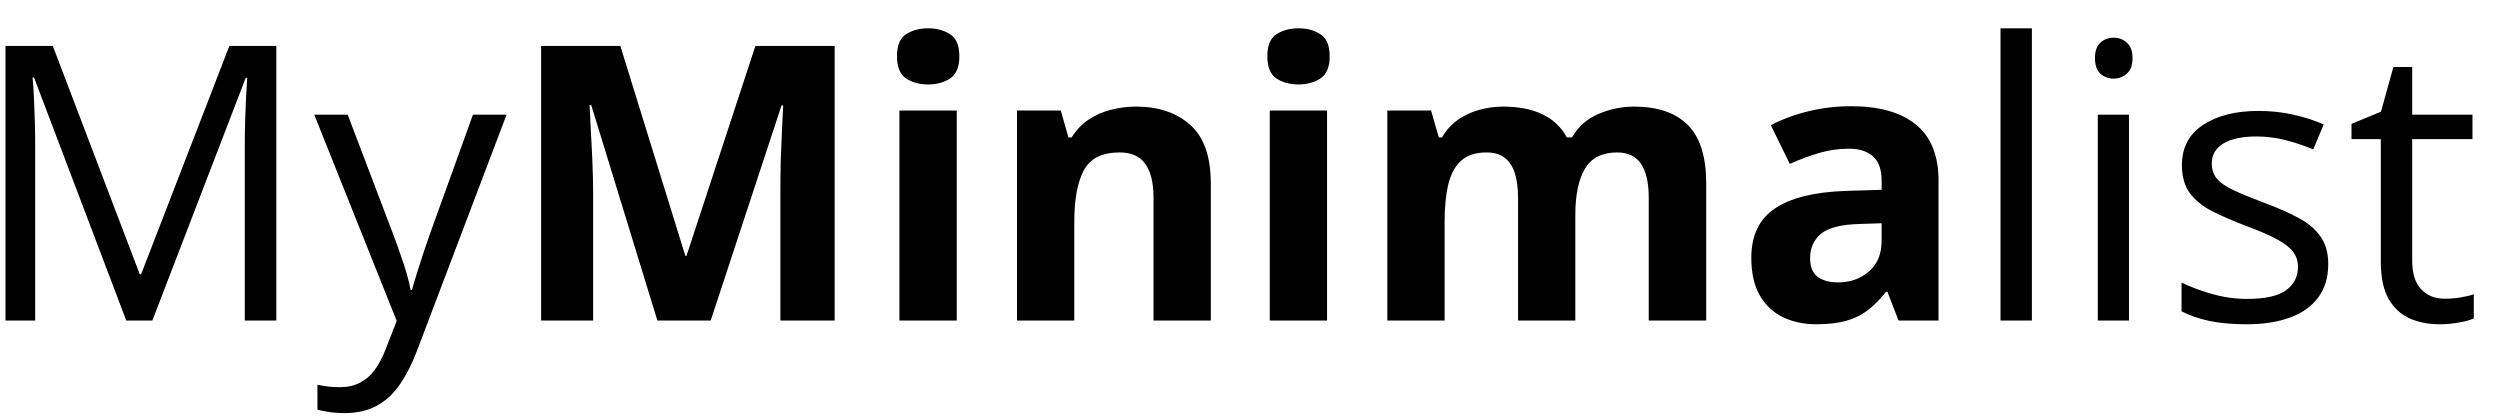 <svg width="78" height="13" viewBox="0 0 78 13" fill="none" xmlns="http://www.w3.org/2000/svg">
<path d="M3.939 10L1.062 2.418H1.016C1.031 2.578 1.045 2.773 1.057 3.004C1.068 3.234 1.078 3.486 1.086 3.76C1.094 4.029 1.098 4.305 1.098 4.586V10H0.172V1.434H1.648L4.361 8.559H4.402L7.156 1.434H8.621V10H7.637V4.516C7.637 4.262 7.641 4.008 7.648 3.754C7.656 3.496 7.666 3.254 7.678 3.027C7.689 2.797 7.701 2.598 7.713 2.43H7.666L4.754 10H3.939ZM9.805 3.578H10.848L12.266 7.305C12.348 7.523 12.424 7.734 12.494 7.938C12.565 8.137 12.627 8.328 12.682 8.512C12.736 8.695 12.779 8.873 12.81 9.045H12.852C12.906 8.85 12.984 8.594 13.086 8.277C13.188 7.957 13.297 7.631 13.414 7.299L14.756 3.578H15.805L13.01 10.943C12.861 11.338 12.688 11.682 12.488 11.975C12.293 12.268 12.055 12.492 11.773 12.648C11.492 12.809 11.152 12.889 10.754 12.889C10.57 12.889 10.408 12.877 10.268 12.854C10.127 12.834 10.006 12.81 9.904 12.783V12.004C9.99 12.023 10.094 12.041 10.215 12.057C10.34 12.072 10.469 12.08 10.602 12.08C10.844 12.08 11.053 12.033 11.229 11.94C11.408 11.85 11.562 11.717 11.691 11.541C11.82 11.365 11.932 11.156 12.025 10.914L12.377 10.012L9.805 3.578ZM20.51 10L18.447 3.279H18.395C18.402 3.439 18.414 3.682 18.43 4.006C18.449 4.326 18.467 4.668 18.482 5.031C18.498 5.395 18.506 5.723 18.506 6.016V10H16.883V1.434H19.355L21.383 7.984H21.418L23.568 1.434H26.041V10H24.348V5.945C24.348 5.676 24.352 5.365 24.359 5.014C24.371 4.662 24.385 4.328 24.4 4.012C24.416 3.691 24.428 3.451 24.436 3.291H24.383L22.174 10H20.51ZM29.85 3.449V10H28.062V3.449H29.85ZM28.959 0.883C29.225 0.883 29.453 0.945 29.645 1.07C29.836 1.191 29.932 1.42 29.932 1.756C29.932 2.088 29.836 2.318 29.645 2.447C29.453 2.572 29.225 2.635 28.959 2.635C28.689 2.635 28.459 2.572 28.268 2.447C28.08 2.318 27.986 2.088 27.986 1.756C27.986 1.42 28.08 1.191 28.268 1.07C28.459 0.945 28.689 0.883 28.959 0.883ZM35.451 3.326C36.15 3.326 36.713 3.518 37.139 3.9C37.565 4.279 37.777 4.889 37.777 5.729V10H35.99V6.174C35.99 5.705 35.904 5.352 35.732 5.113C35.565 4.875 35.299 4.756 34.935 4.756C34.389 4.756 34.016 4.941 33.816 5.312C33.617 5.684 33.518 6.219 33.518 6.918V10H31.73V3.449H33.096L33.336 4.287H33.435C33.576 4.061 33.75 3.877 33.957 3.736C34.168 3.596 34.4 3.492 34.654 3.426C34.912 3.359 35.178 3.326 35.451 3.326ZM41.404 3.449V10H39.617V3.449H41.404ZM40.514 0.883C40.779 0.883 41.008 0.945 41.199 1.07C41.391 1.191 41.486 1.42 41.486 1.756C41.486 2.088 41.391 2.318 41.199 2.447C41.008 2.572 40.779 2.635 40.514 2.635C40.244 2.635 40.014 2.572 39.822 2.447C39.635 2.318 39.541 2.088 39.541 1.756C39.541 1.42 39.635 1.191 39.822 1.07C40.014 0.945 40.244 0.883 40.514 0.883ZM50.978 3.326C51.721 3.326 52.281 3.518 52.66 3.9C53.043 4.279 53.234 4.889 53.234 5.729V10H51.441V6.174C51.441 5.705 51.361 5.352 51.201 5.113C51.041 4.875 50.793 4.756 50.457 4.756C49.984 4.756 49.648 4.926 49.449 5.266C49.25 5.602 49.15 6.084 49.15 6.713V10H47.363V6.174C47.363 5.861 47.328 5.6 47.258 5.389C47.188 5.178 47.08 5.02 46.935 4.914C46.791 4.809 46.605 4.756 46.379 4.756C46.047 4.756 45.785 4.84 45.594 5.008C45.406 5.172 45.272 5.416 45.19 5.74C45.111 6.061 45.072 6.453 45.072 6.918V10H43.285V3.449H44.65L44.891 4.287H44.99C45.123 4.061 45.289 3.877 45.488 3.736C45.691 3.596 45.914 3.492 46.156 3.426C46.398 3.359 46.645 3.326 46.895 3.326C47.375 3.326 47.781 3.404 48.113 3.561C48.449 3.717 48.707 3.959 48.887 4.287H49.045C49.24 3.951 49.516 3.707 49.871 3.555C50.23 3.402 50.6 3.326 50.978 3.326ZM57.758 3.314C58.637 3.314 59.31 3.506 59.779 3.889C60.248 4.271 60.482 4.854 60.482 5.635V10H59.234L58.889 9.109H58.842C58.654 9.344 58.463 9.535 58.268 9.684C58.072 9.832 57.848 9.941 57.594 10.012C57.34 10.082 57.031 10.117 56.668 10.117C56.281 10.117 55.934 10.043 55.625 9.895C55.32 9.746 55.08 9.52 54.904 9.215C54.728 8.906 54.641 8.516 54.641 8.043C54.641 7.348 54.885 6.836 55.373 6.508C55.861 6.176 56.594 5.992 57.57 5.957L58.707 5.922V5.635C58.707 5.291 58.617 5.039 58.438 4.879C58.258 4.719 58.008 4.639 57.688 4.639C57.371 4.639 57.06 4.684 56.756 4.773C56.451 4.863 56.147 4.977 55.842 5.113L55.25 3.906C55.598 3.723 55.986 3.578 56.416 3.473C56.85 3.367 57.297 3.314 57.758 3.314ZM58.707 6.965L58.016 6.988C57.438 7.004 57.035 7.107 56.809 7.299C56.586 7.49 56.475 7.742 56.475 8.055C56.475 8.328 56.555 8.523 56.715 8.641C56.875 8.754 57.084 8.811 57.342 8.811C57.725 8.811 58.047 8.697 58.309 8.471C58.574 8.244 58.707 7.922 58.707 7.504V6.965ZM63.395 10H62.416V0.883H63.395V10ZM66.424 3.578V10H65.451V3.578H66.424ZM65.949 1.176C66.109 1.176 66.246 1.229 66.359 1.334C66.477 1.436 66.535 1.596 66.535 1.814C66.535 2.029 66.477 2.189 66.359 2.295C66.246 2.4 66.109 2.453 65.949 2.453C65.781 2.453 65.641 2.4 65.527 2.295C65.418 2.189 65.363 2.029 65.363 1.814C65.363 1.596 65.418 1.436 65.527 1.334C65.641 1.229 65.781 1.176 65.949 1.176ZM72.641 8.242C72.641 8.652 72.537 8.998 72.33 9.279C72.127 9.557 71.834 9.766 71.451 9.906C71.072 10.047 70.619 10.117 70.092 10.117C69.643 10.117 69.254 10.082 68.926 10.012C68.598 9.941 68.311 9.842 68.064 9.713V8.816C68.326 8.945 68.639 9.062 69.002 9.168C69.365 9.273 69.736 9.326 70.115 9.326C70.67 9.326 71.072 9.236 71.322 9.057C71.572 8.877 71.697 8.633 71.697 8.324C71.697 8.148 71.647 7.994 71.545 7.861C71.447 7.725 71.281 7.594 71.047 7.469C70.812 7.34 70.488 7.199 70.074 7.047C69.664 6.891 69.309 6.736 69.008 6.584C68.711 6.428 68.481 6.238 68.316 6.016C68.156 5.793 68.076 5.504 68.076 5.148C68.076 4.605 68.295 4.189 68.732 3.9C69.174 3.607 69.752 3.461 70.467 3.461C70.853 3.461 71.215 3.5 71.551 3.578C71.891 3.652 72.207 3.754 72.5 3.883L72.172 4.662C71.906 4.549 71.623 4.453 71.322 4.375C71.022 4.297 70.715 4.258 70.402 4.258C69.953 4.258 69.607 4.332 69.365 4.48C69.127 4.629 69.008 4.832 69.008 5.09C69.008 5.289 69.062 5.453 69.172 5.582C69.285 5.711 69.465 5.832 69.711 5.945C69.957 6.059 70.281 6.191 70.684 6.344C71.086 6.492 71.434 6.646 71.727 6.807C72.019 6.963 72.244 7.154 72.4 7.381C72.561 7.604 72.641 7.891 72.641 8.242ZM76.279 9.32C76.439 9.32 76.603 9.307 76.772 9.279C76.939 9.252 77.076 9.219 77.182 9.18V9.936C77.068 9.986 76.91 10.029 76.707 10.065C76.508 10.1 76.312 10.117 76.121 10.117C75.781 10.117 75.473 10.059 75.195 9.941C74.918 9.82 74.695 9.617 74.527 9.332C74.363 9.047 74.281 8.652 74.281 8.148V4.34H73.367V3.865L74.287 3.484L74.674 2.09H75.26V3.578H77.141V4.34H75.26V8.119C75.26 8.521 75.352 8.822 75.535 9.021C75.723 9.221 75.971 9.32 76.279 9.32Z" fill="black"/>
</svg>
